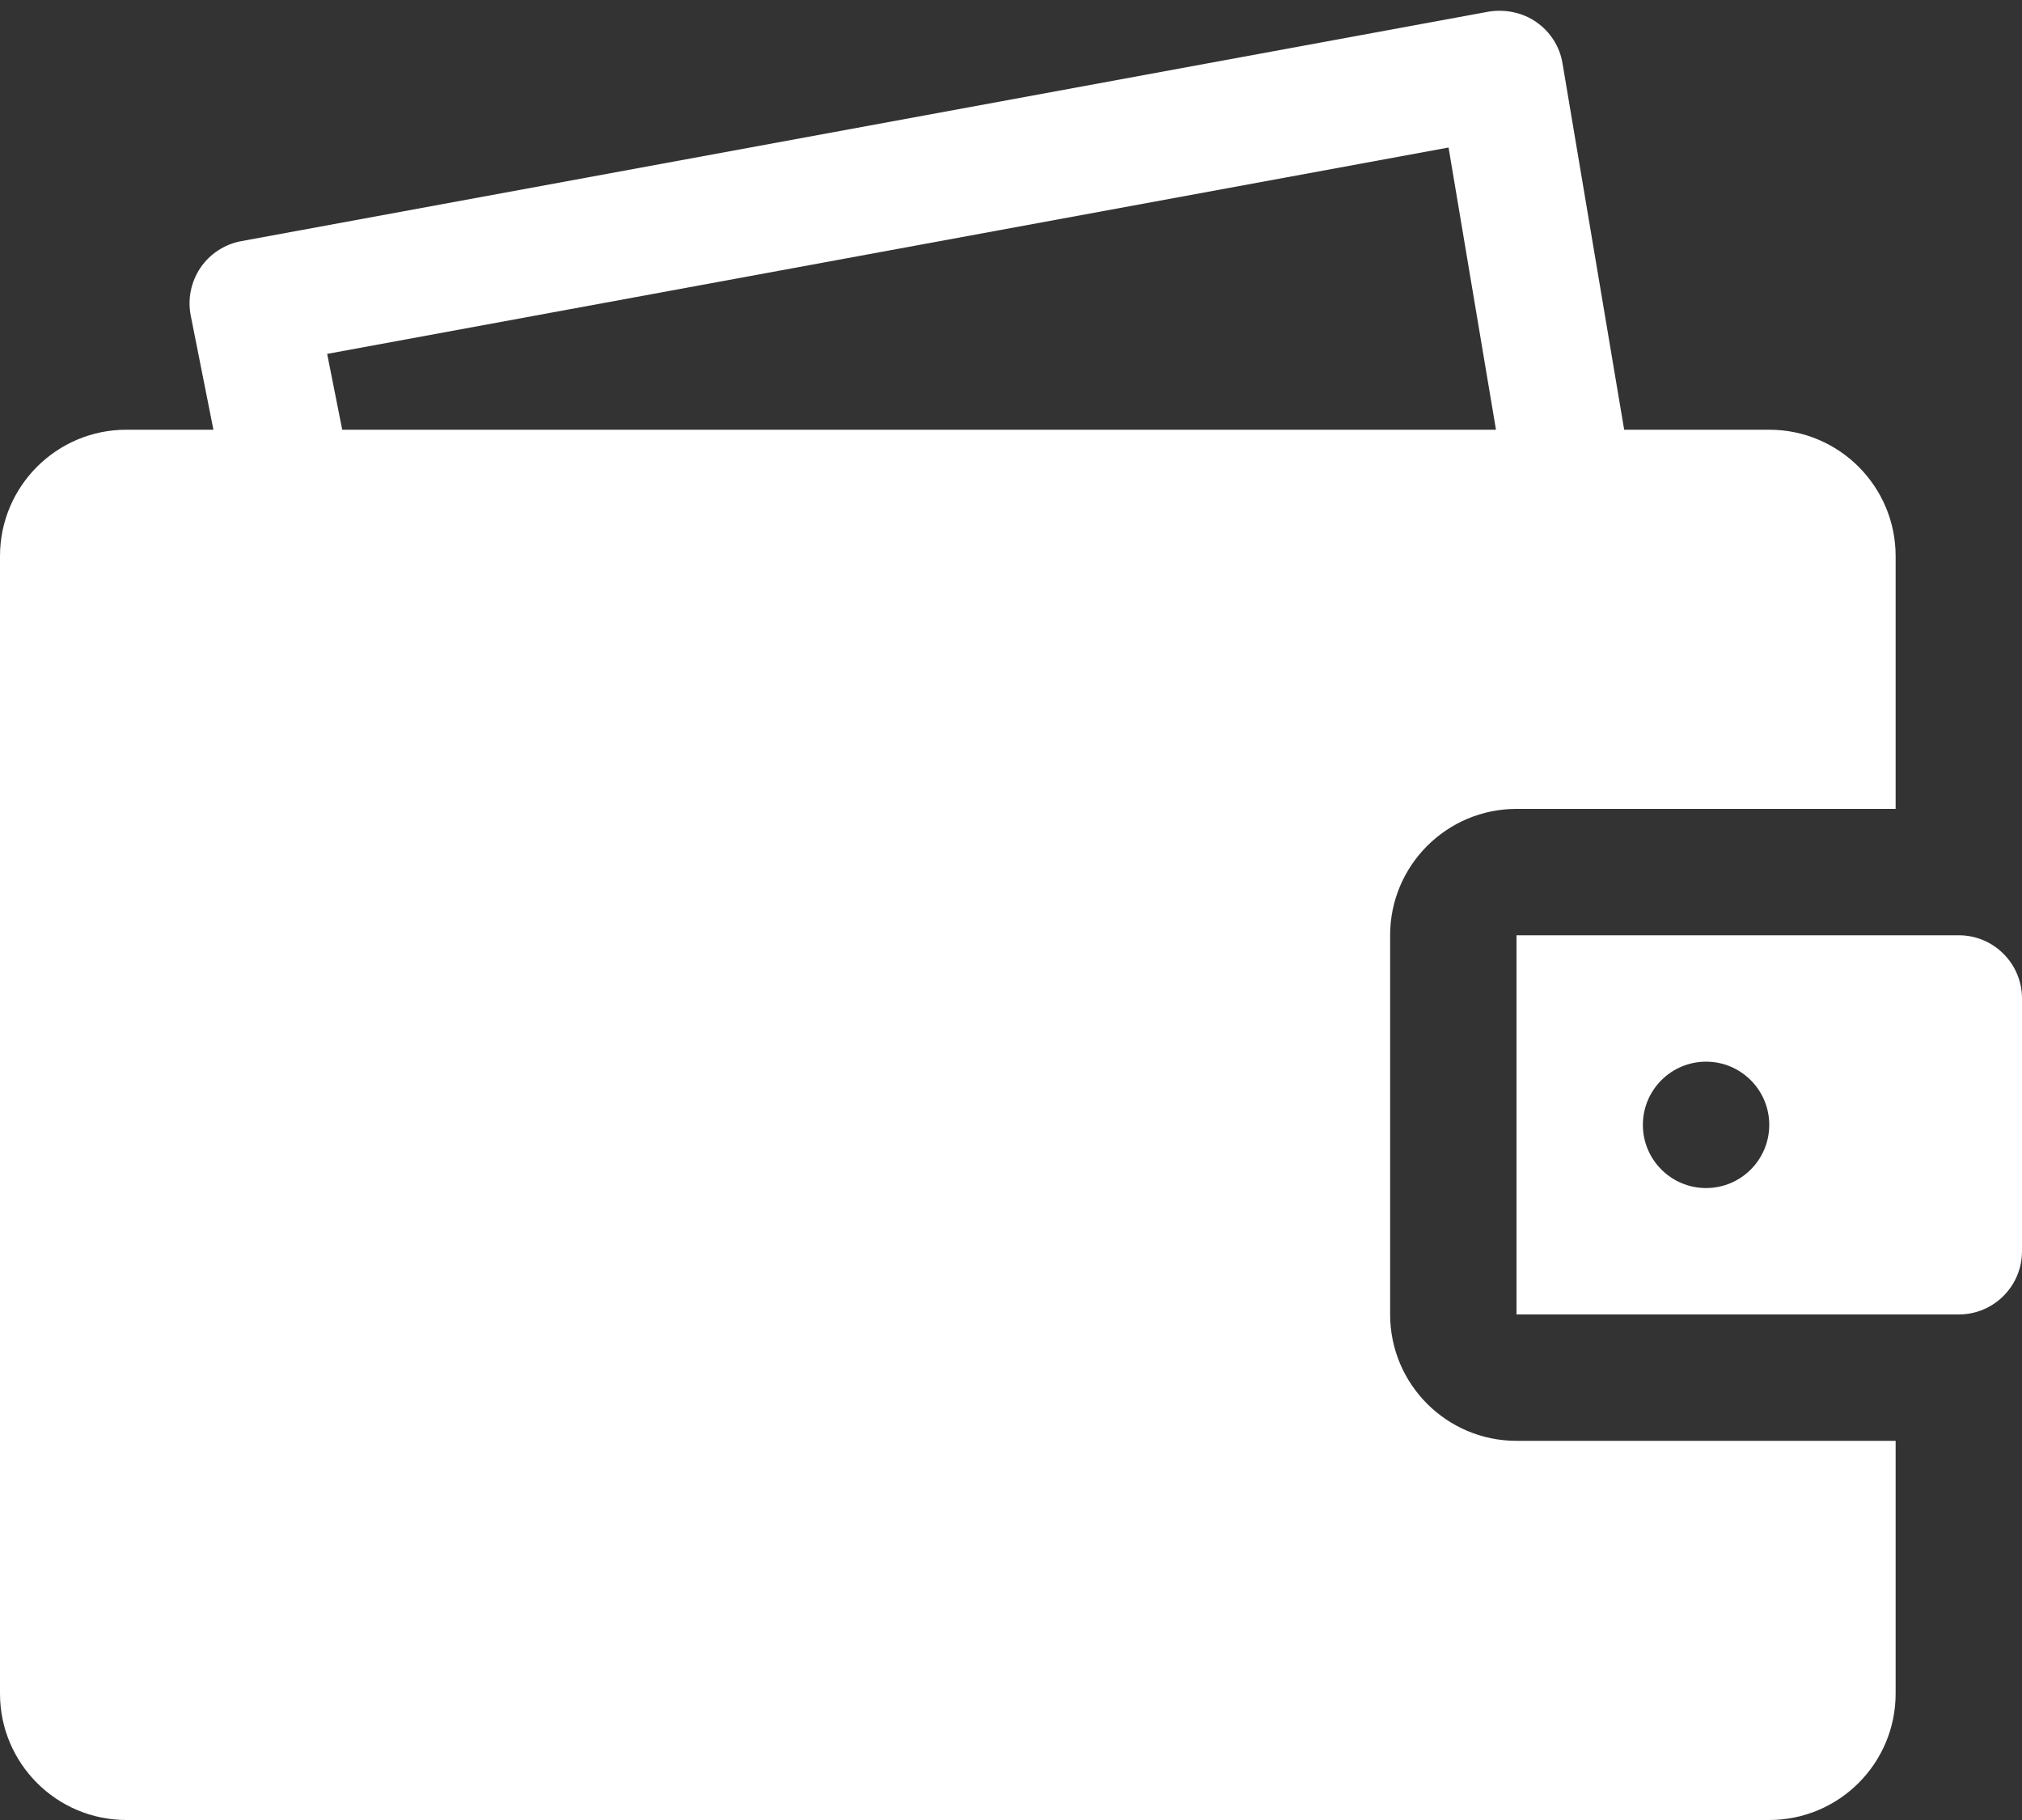 <svg width="20" height="18" viewBox="0 0 20 18" fill="none" xmlns="http://www.w3.org/2000/svg">
    <rect x="0" y="0" width="20" height="18" fill="#333333" stroke="none"/>
    <path
        d="M13.75 13V9.25C13.75 8.56 14.31 8 15 8H18.75V5.5C18.75 4.81 18.19 4.25 17.5 4.25H16.065L15.455 0.626C15.428 0.461 15.334 0.314 15.197 0.219C15.06 0.123 14.889 0.089 14.725 0.115L2.386 2.385C2.223 2.415 2.076 2.51 1.982 2.649C1.889 2.788 1.854 2.958 1.887 3.123L2.111 4.25H1.25C0.56 4.25 0 4.81 0 5.5V16.75C0 17.44 0.56 18 1.25 18H17.5C18.19 18 18.75 17.44 18.75 16.75V14.25H15C14.31 14.25 13.75 13.69 13.75 13ZM3.236 3.5L14.328 1.459L14.797 4.25H3.385L3.236 3.5ZM19.375 9.25H15V13H19.375C19.72 13 20 12.72 20 12.375V9.875C20 9.53 19.72 9.25 19.375 9.25ZM16.875 11.75C16.53 11.75 16.25 11.47 16.25 11.125C16.25 10.78 16.53 10.5 16.875 10.5C17.22 10.5 17.5 10.78 17.5 11.125C17.5 11.47 17.22 11.75 16.875 11.75Z"
        fill="white"></path>
</svg>